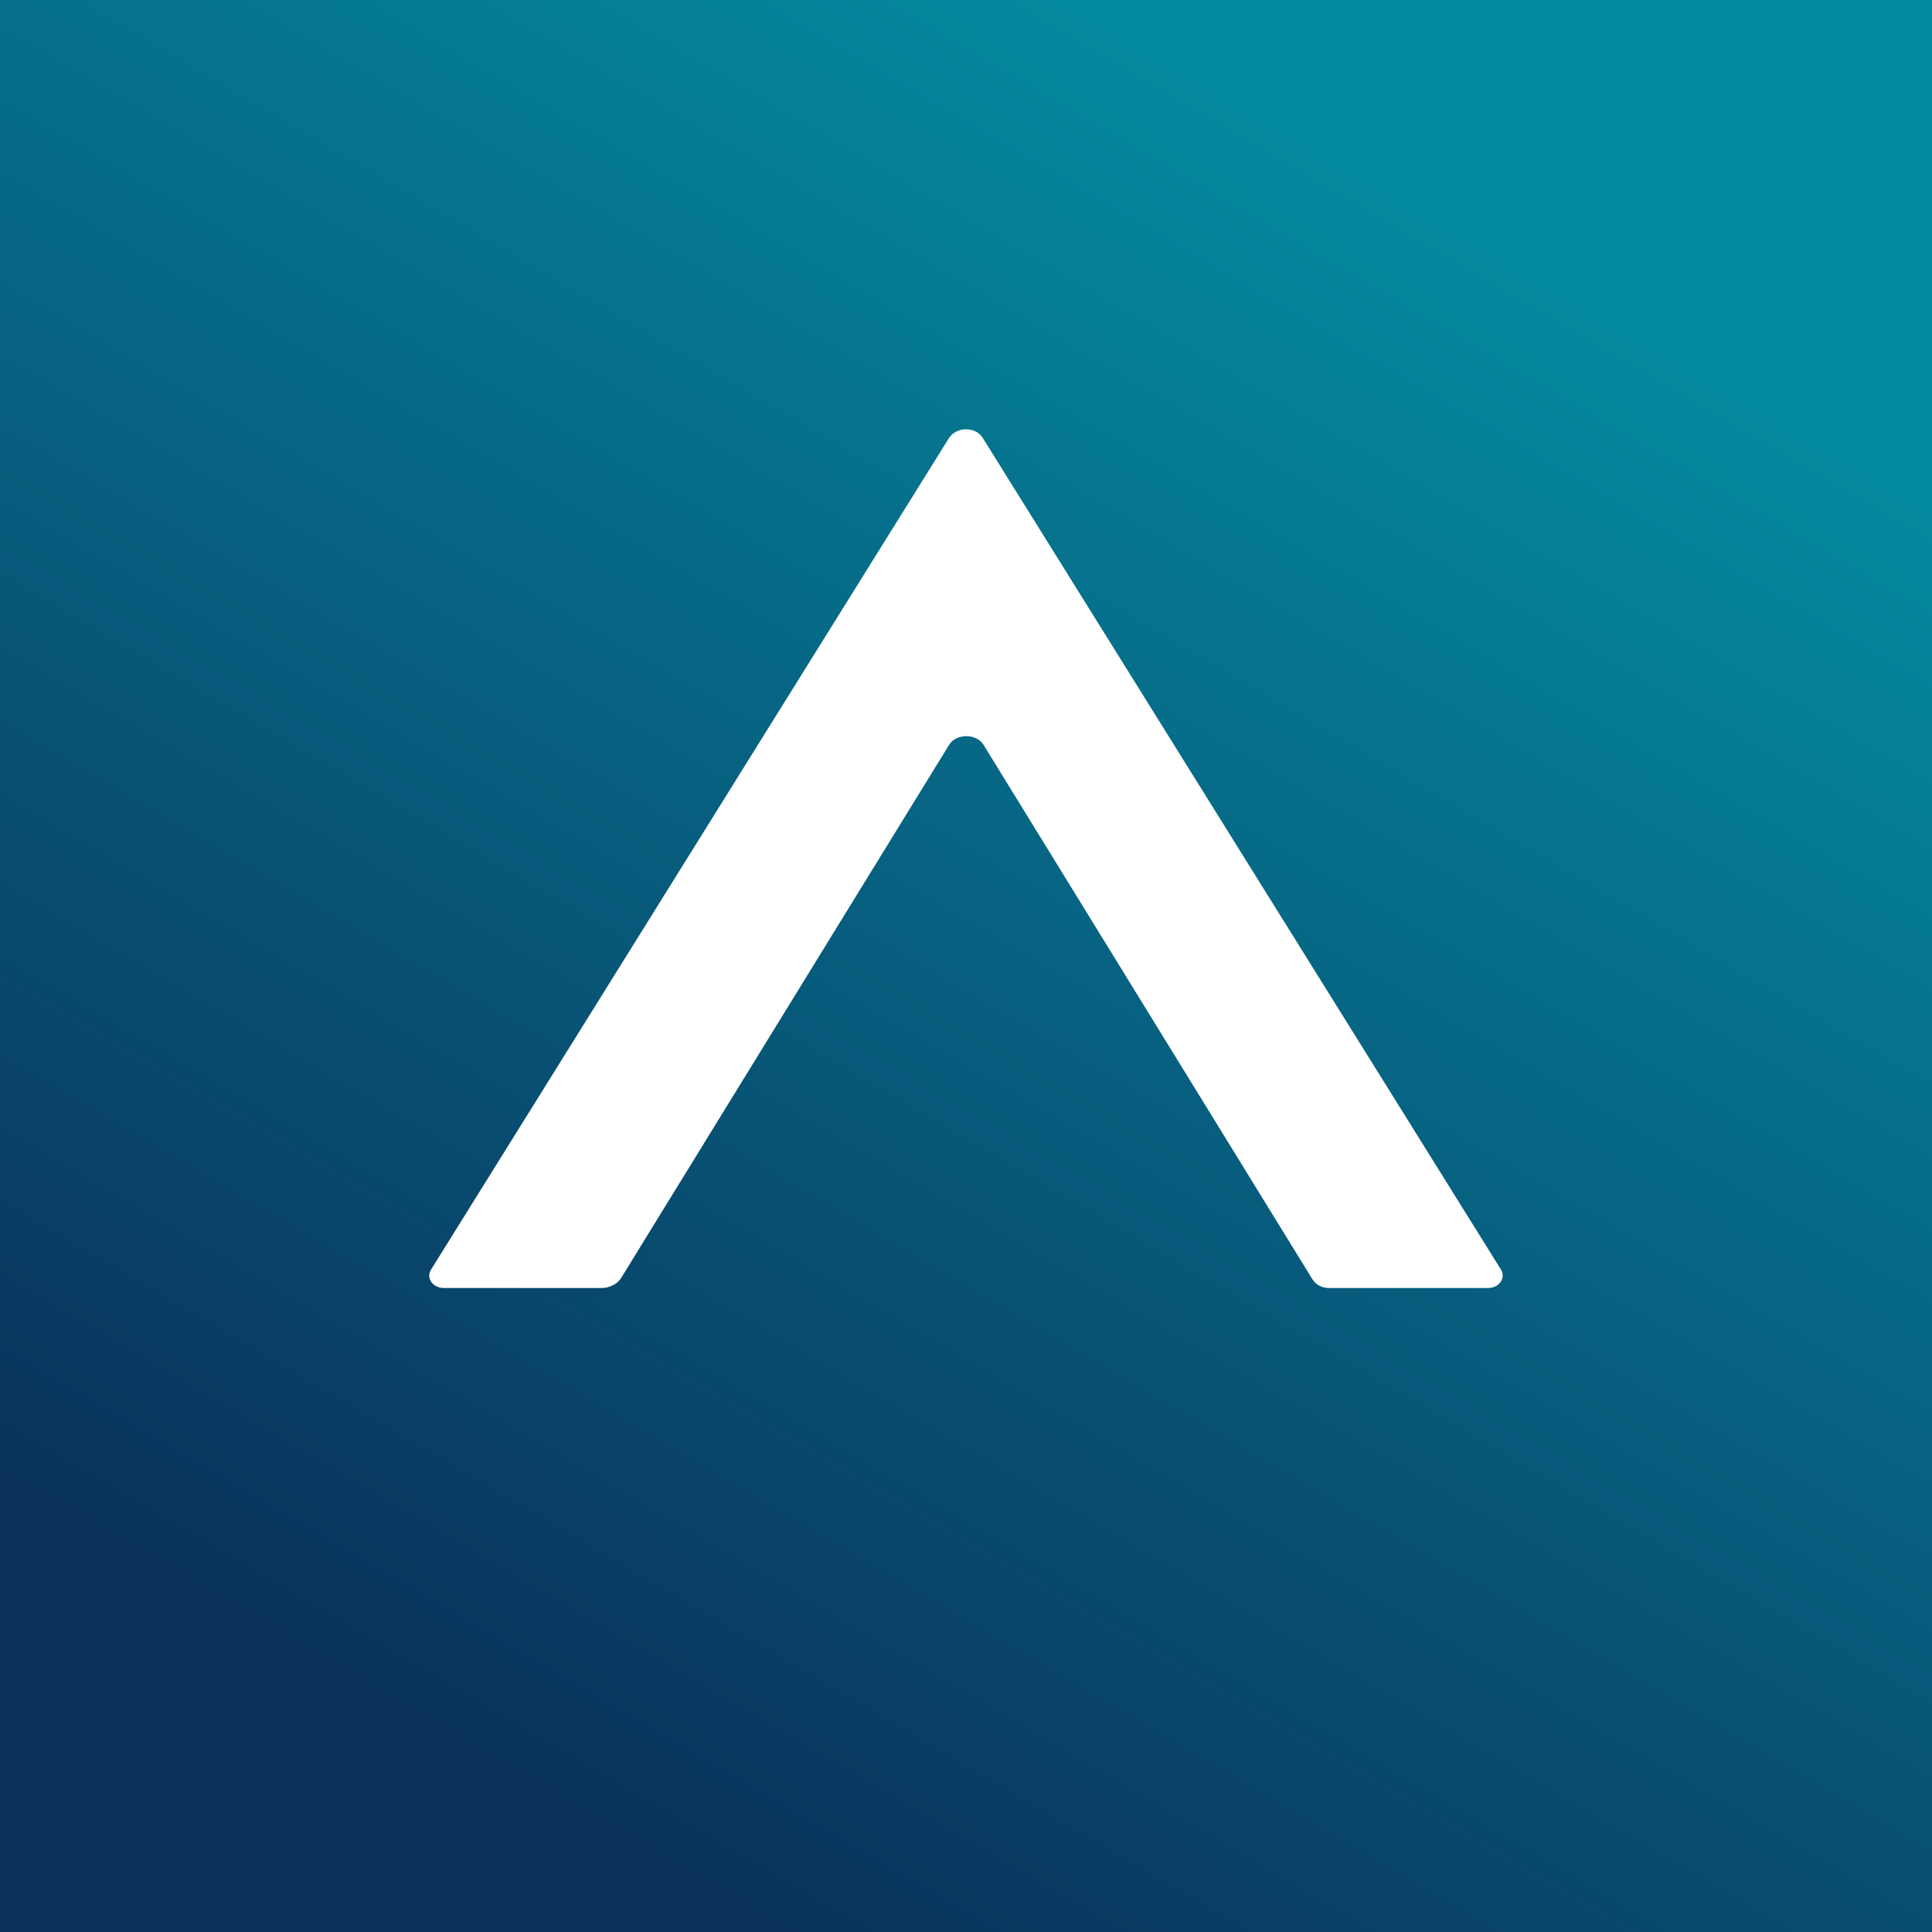 <!-- by TradingView --><svg width="18" height="18" fill="none" xmlns="http://www.w3.org/2000/svg"><rect width="100%" height="100%" fill="#333333" stroke="none"/><path fill="url(#a)" d="M0 0h18v18H0z"/><path d="m5.78 11.918 3.063-4.979c.065-.107.255-.107.32 0l3.064 4.979c.03.051.089.082.154.082h1.484c.101 0 .167-.092.12-.17L9.156 4.08c-.065-.107-.243-.107-.314 0l-4.827 7.75c-.048.078.018.17.119.17h1.484c.065-.005.13-.036.16-.082Z" fill="#fff"/><defs><linearGradient id="a" x1="13.661" y1="1.929" x2="4.821" y2="17.036" gradientUnits="userSpaceOnUse"><stop stop-color="#048B9F"/><stop offset=".49" stop-color="#075E7E"/><stop offset="1" stop-color="#0A305B"/></linearGradient></defs></svg>